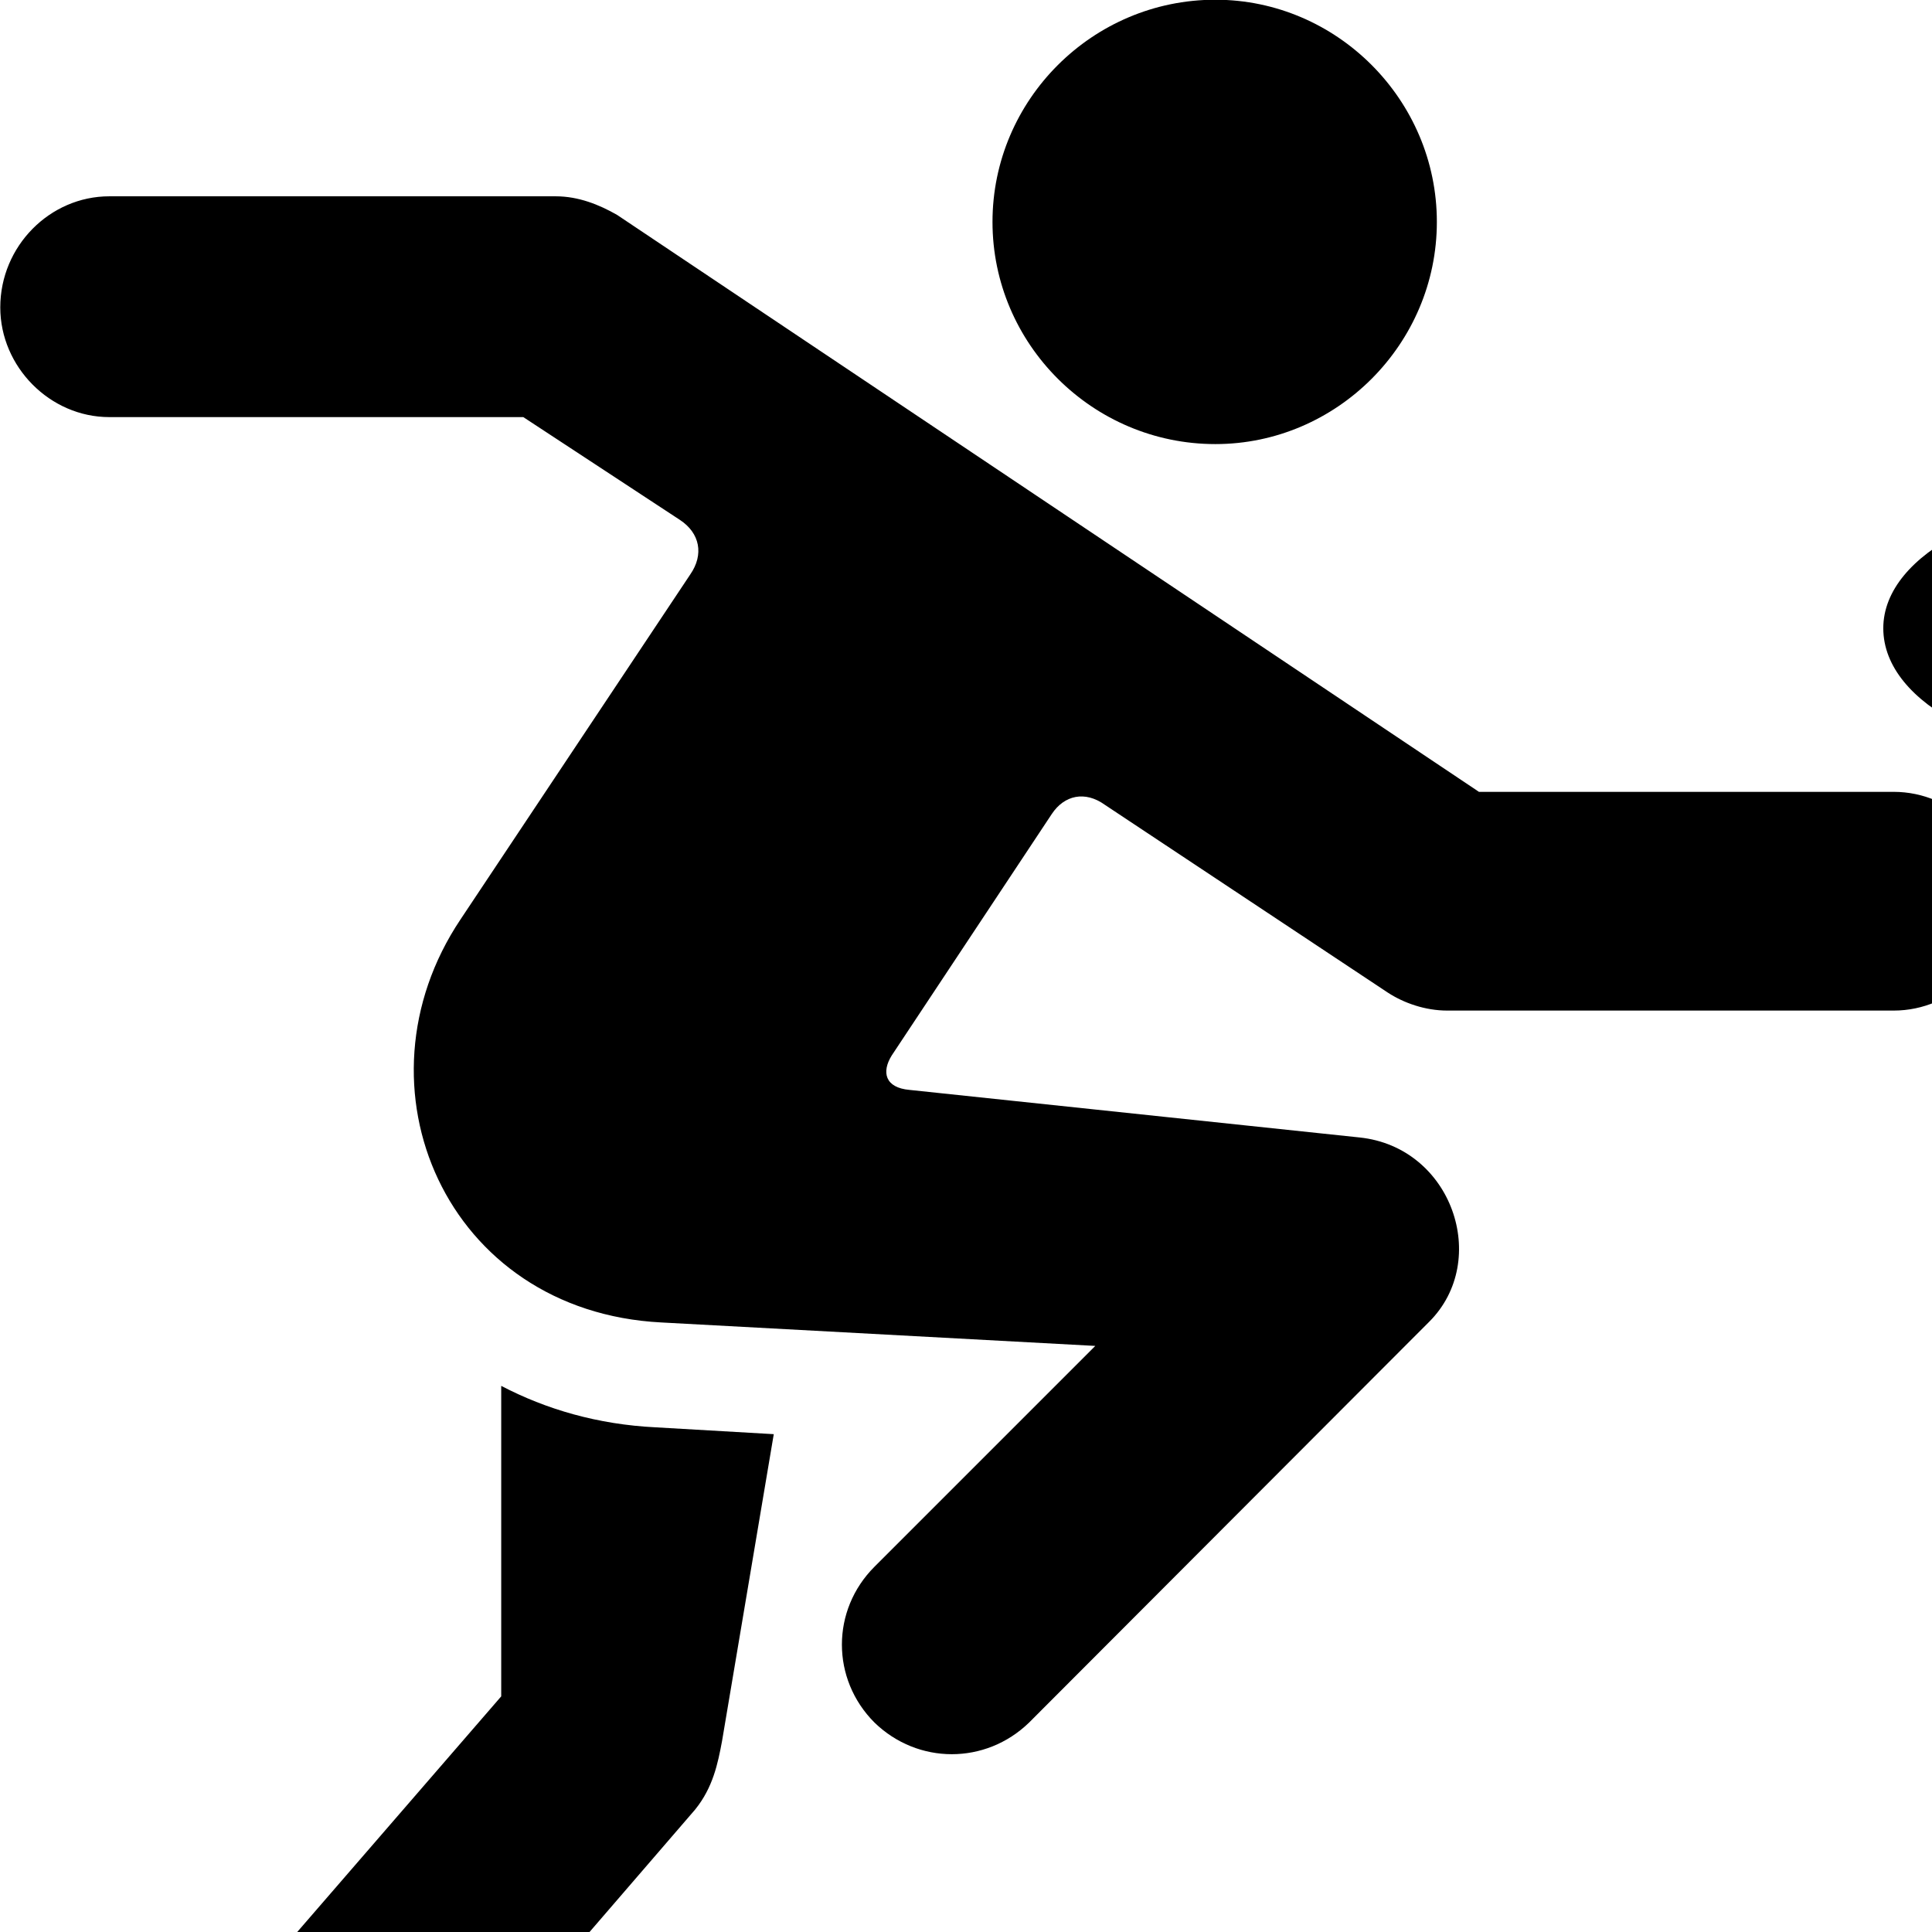 <svg xmlns="http://www.w3.org/2000/svg" viewBox="0 0 28 28" width="28" height="28">
  <path d="M17.614 6.436C19.374 6.436 20.824 4.986 20.824 3.216C20.824 1.446 19.374 -0.004 17.614 -0.004C15.834 -0.004 14.384 1.446 14.384 3.216C14.384 4.986 15.834 6.436 17.614 6.436ZM12.674 24.965C13.304 25.576 14.284 25.576 14.914 24.965L20.714 19.155C21.604 18.265 21.044 16.625 19.704 16.485L13.184 15.796C12.824 15.765 12.774 15.536 12.924 15.296L15.244 11.796C15.424 11.525 15.724 11.456 16.014 11.665L20.114 14.386C20.344 14.536 20.654 14.646 20.974 14.646H27.444C28.304 14.646 29.024 13.935 29.024 13.066C29.024 12.185 28.304 11.476 27.444 11.476H21.434L8.944 3.115C8.684 2.966 8.384 2.845 8.054 2.845H1.584C0.724 2.845 0.004 3.566 0.004 4.455C0.004 5.316 0.724 6.045 1.584 6.045H7.584L9.854 7.535C10.144 7.726 10.204 8.036 10.004 8.325L6.674 13.325C5.054 15.745 6.464 19.006 9.584 19.166L15.874 19.506L12.674 22.706C12.044 23.335 12.044 24.335 12.674 24.965ZM27.294 9.105C27.294 10.216 28.994 11.056 31.034 11.056C33.074 11.056 34.784 10.216 34.784 9.105C34.784 8.015 33.074 7.165 31.034 7.165C28.994 7.165 27.294 8.015 27.294 9.105ZM7.264 20.085V24.585L3.324 29.136C2.764 29.805 2.814 30.855 3.504 31.436C4.284 32.045 5.264 31.826 5.754 31.235L10.074 26.226C10.334 25.905 10.404 25.555 10.464 25.235L11.214 20.785L9.504 20.686C8.664 20.645 7.914 20.425 7.264 20.085Z" />
</svg>